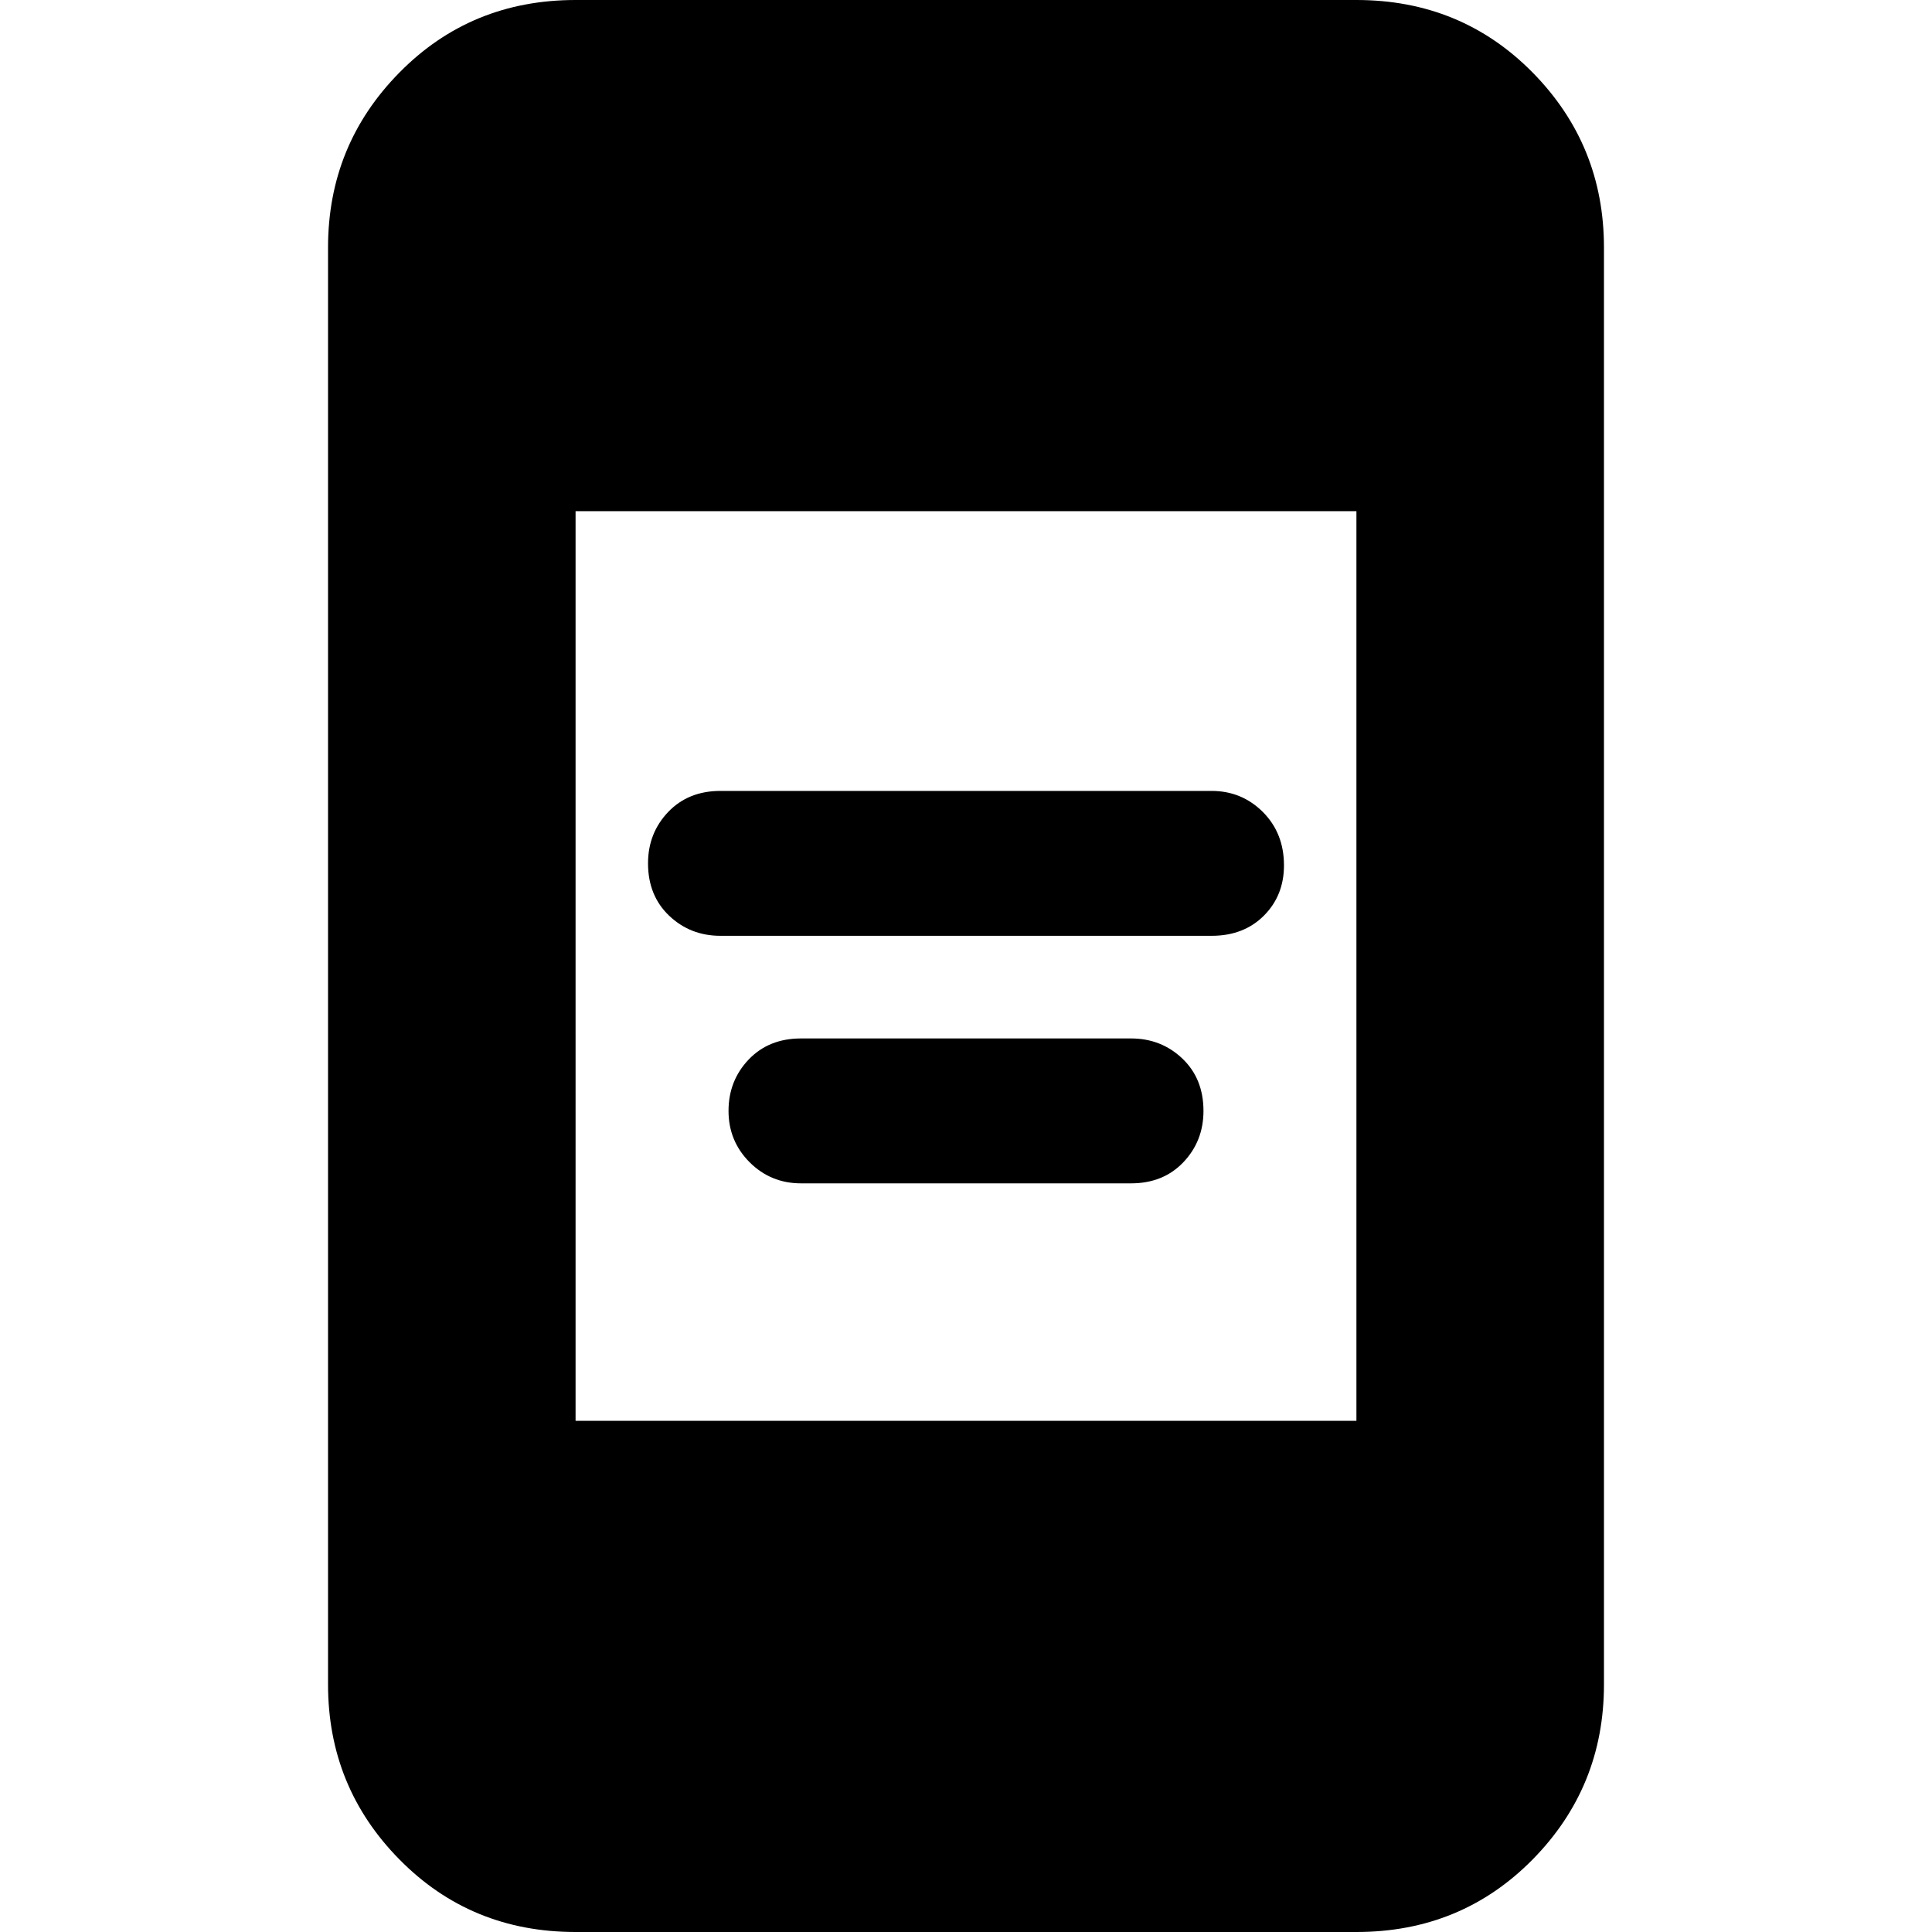 <svg xmlns="http://www.w3.org/2000/svg" height="24" width="24"><path d="M8.95 11.625q-.375 0-.638-.25-.262-.25-.262-.65 0-.375.25-.638.25-.262.65-.262h6.1q.375 0 .638.262.262.263.262.663 0 .375-.25.625t-.65.25Zm1 3.075q-.375 0-.638-.262-.262-.263-.262-.638t.25-.638q.25-.262.65-.262h4.1q.375 0 .638.25.262.25.262.65 0 .375-.25.638-.25.262-.65.262ZM7.15 24q-1.3 0-2.187-.9-.888-.9-.888-2.175V3.075q0-1.275.888-2.175Q5.85 0 7.15 0h9.7q1.3 0 2.188.9.887.9.887 2.175v17.85q0 1.275-.887 2.175-.888.9-2.188.9Zm0-6.35h9.7V6.35h-9.7Z"/></svg>